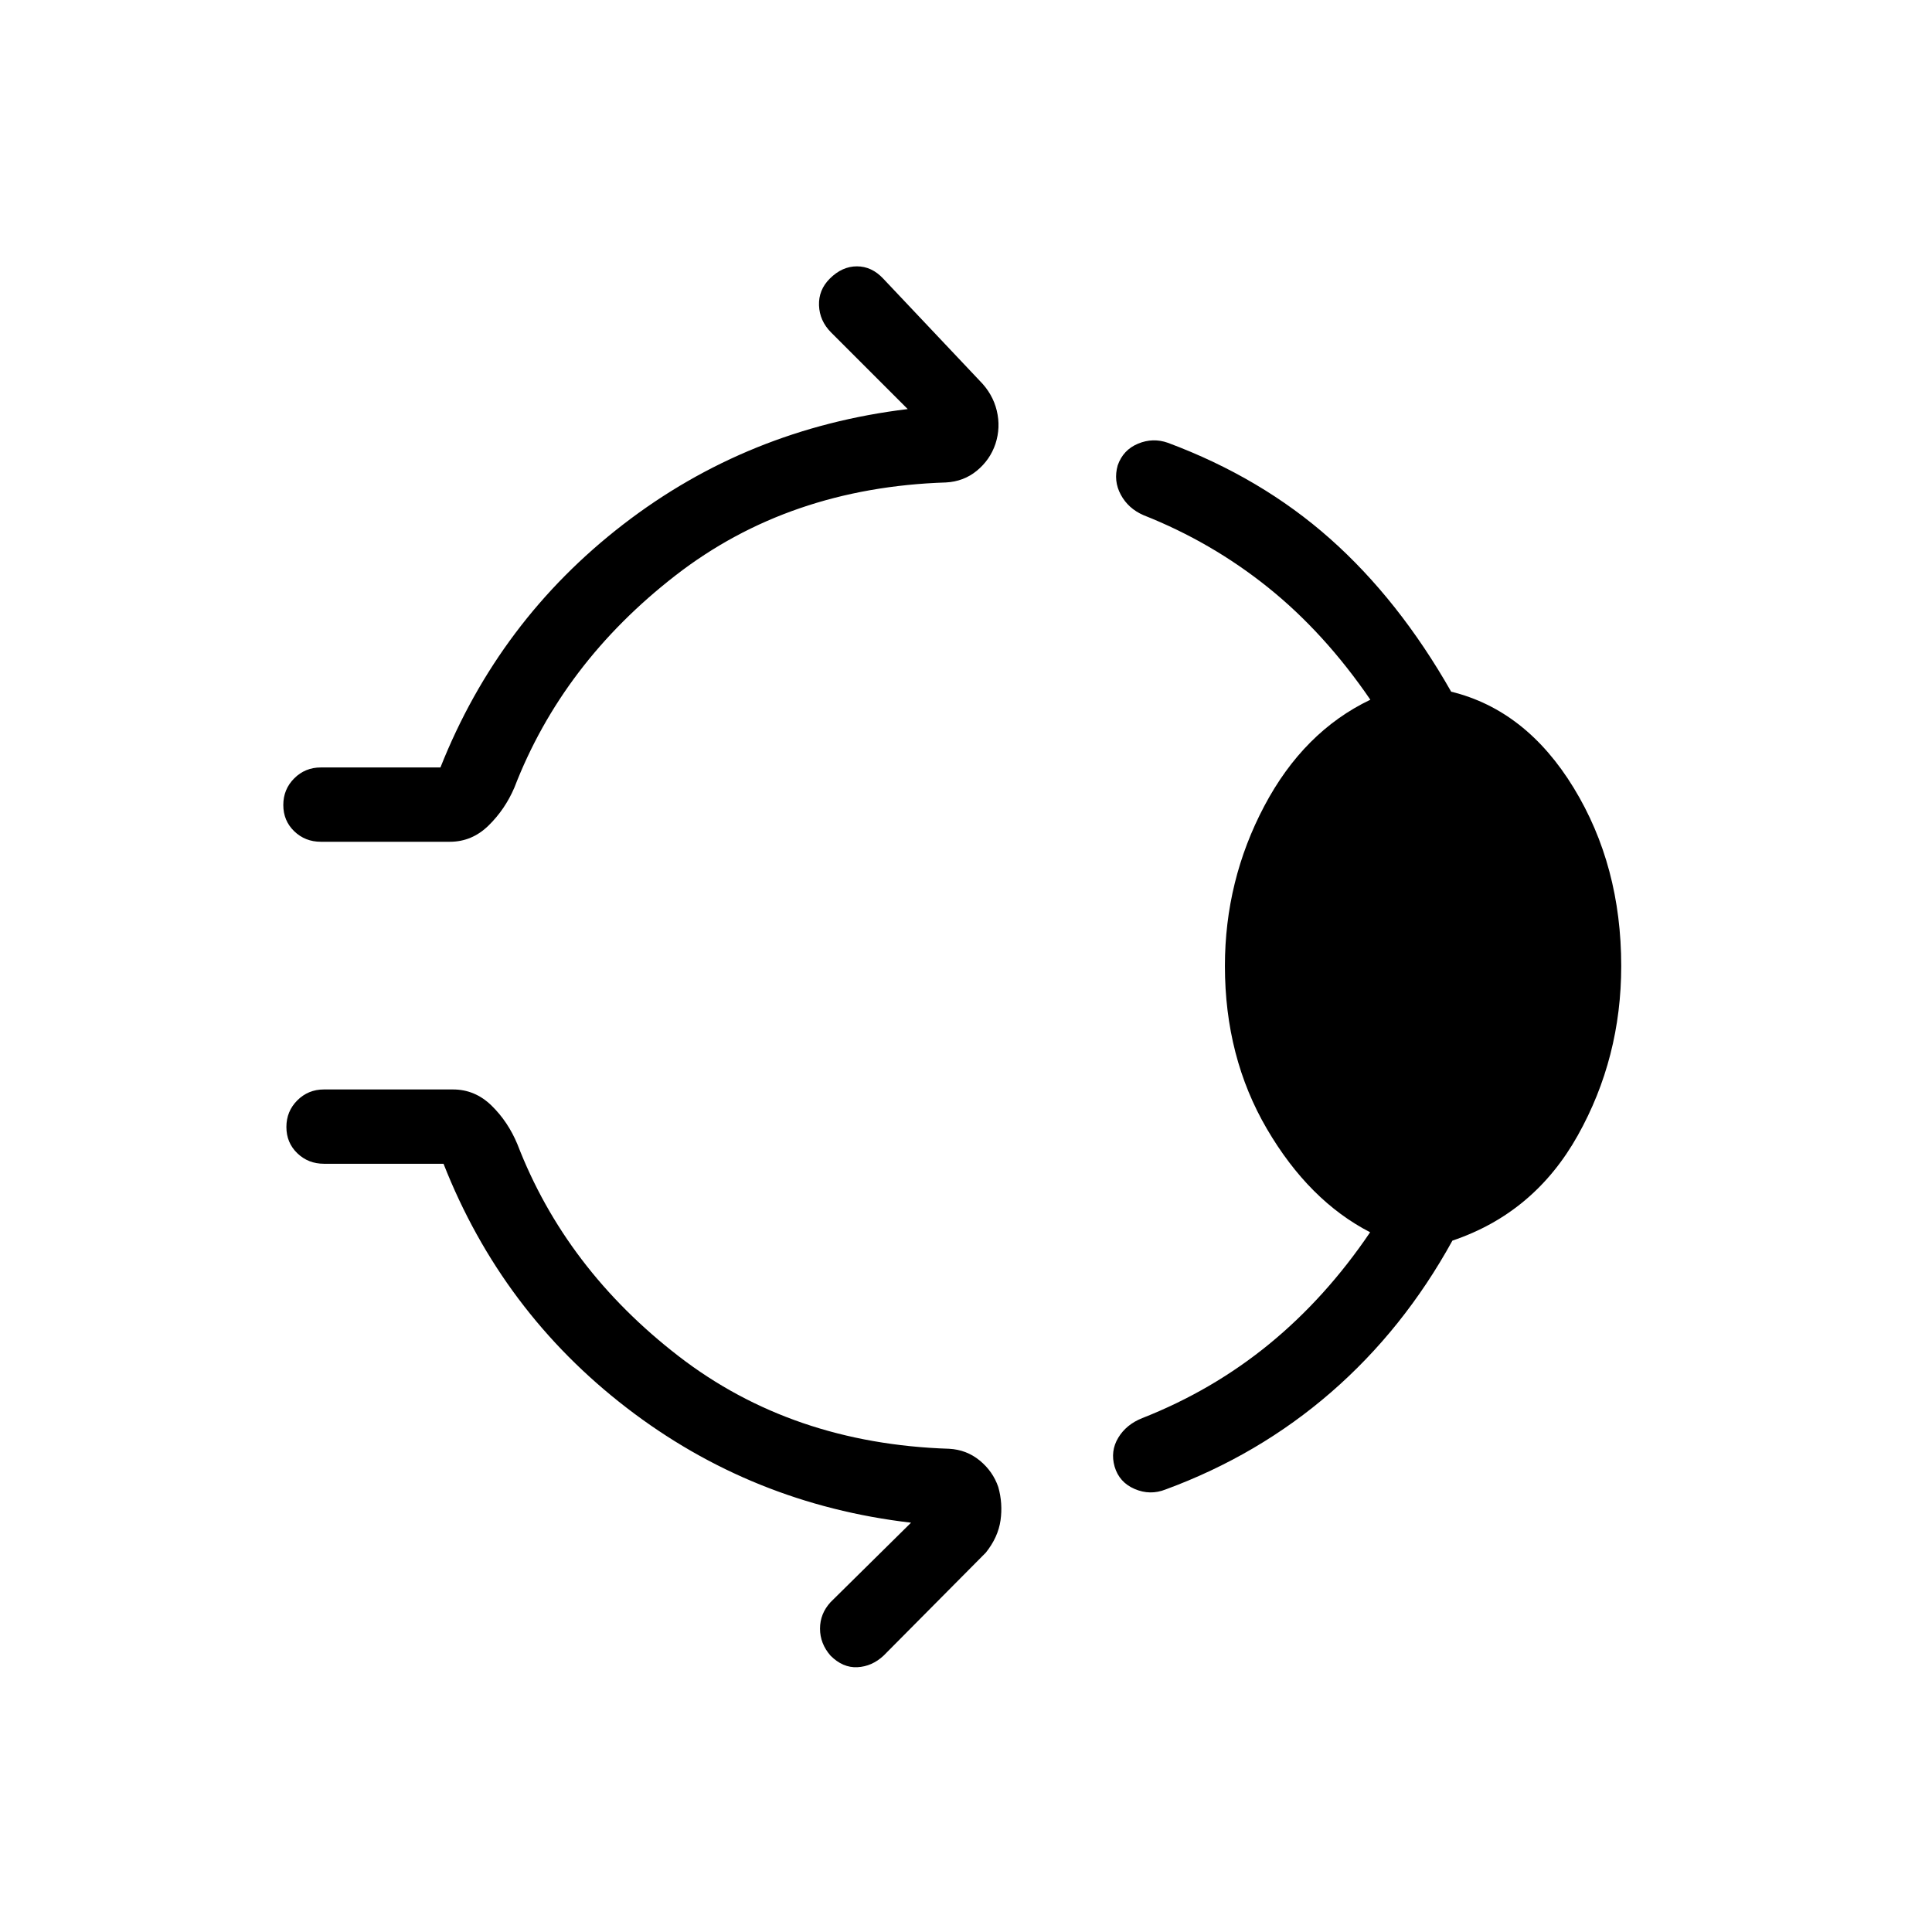 <svg xmlns="http://www.w3.org/2000/svg" height="24" viewBox="0 96 960 960" width="24"><path d="M412.308 234.461q6.115-6.115 13.48-6.115 7.366 0 13.097 6.115l47.884 50.693q6.5 6.5 8.519 14.884 2.02 8.385-.673 16.577-2.692 7.923-9.23 13.289-6.539 5.365-15.347 5.827-78.077 2.538-134.346 46.173-56.269 43.635-80.115 105.481-4.654 10.846-12.866 18.865-8.211 8.019-19.173 8.019h-64.115q-7.808 0-13.231-5.23-5.423-5.231-5.423-13.039t5.423-13.231q5.423-5.423 13.231-5.423h59.423q29-73.077 90.827-120.769 61.827-47.692 141.365-57.308l-38.153-38.154q-5.654-5.73-5.924-13.384-.269-7.654 5.347-13.27ZM608.654 576q0-42.462 19.557-79.462 19.558-37 52.712-52.846-22.731-33.23-50.808-55.769-28.076-22.538-61.884-35.923-7.577-3.269-11.308-10.173t-1.538-14.596q2.692-7.693 10.096-10.77t14.865-.423q46.308 17.269 80.52 47.616 34.211 30.346 60.211 76.038 37.269 9.116 60.885 47.789 23.615 38.673 23.615 88.519 0 45.615-21.577 84.173t-62.307 52.289q-24.231 44.038-60.289 75.346-36.058 31.308-82.25 48.308-7.692 3.038-15.346-.25-7.654-3.289-9.962-11.097-2.192-7.692 1.789-14.327 3.98-6.634 11.942-9.788 34.962-13.769 63.115-36.827 28.154-23.058 50.116-55.519-30.423-15.693-51.289-51.366-20.865-35.673-20.865-80.942ZM412.692 918.692q-5.231-6-5.231-13.423t5.231-13.154l40-39.499q-79.154-9.231-141.288-57.058-62.135-47.827-91.02-121.289h-59.422q-7.808 0-13.231-5.23-5.423-5.231-5.423-13.039t5.423-13.231q5.423-5.423 13.231-5.423h64.115q10.961 0 19.173 8.019 8.211 8.02 12.865 19.25 23.846 61.846 80.116 105.289 56.269 43.442 134.346 45.981 8.692.461 15.231 5.827 6.538 5.365 9.23 13.173 2.308 8.192 1.116 16.577-1.193 8.384-7.308 16.038l-50.807 51.192q-5.731 5.347-12.981 5.731-7.25.385-13.366-5.731Z"/></svg>